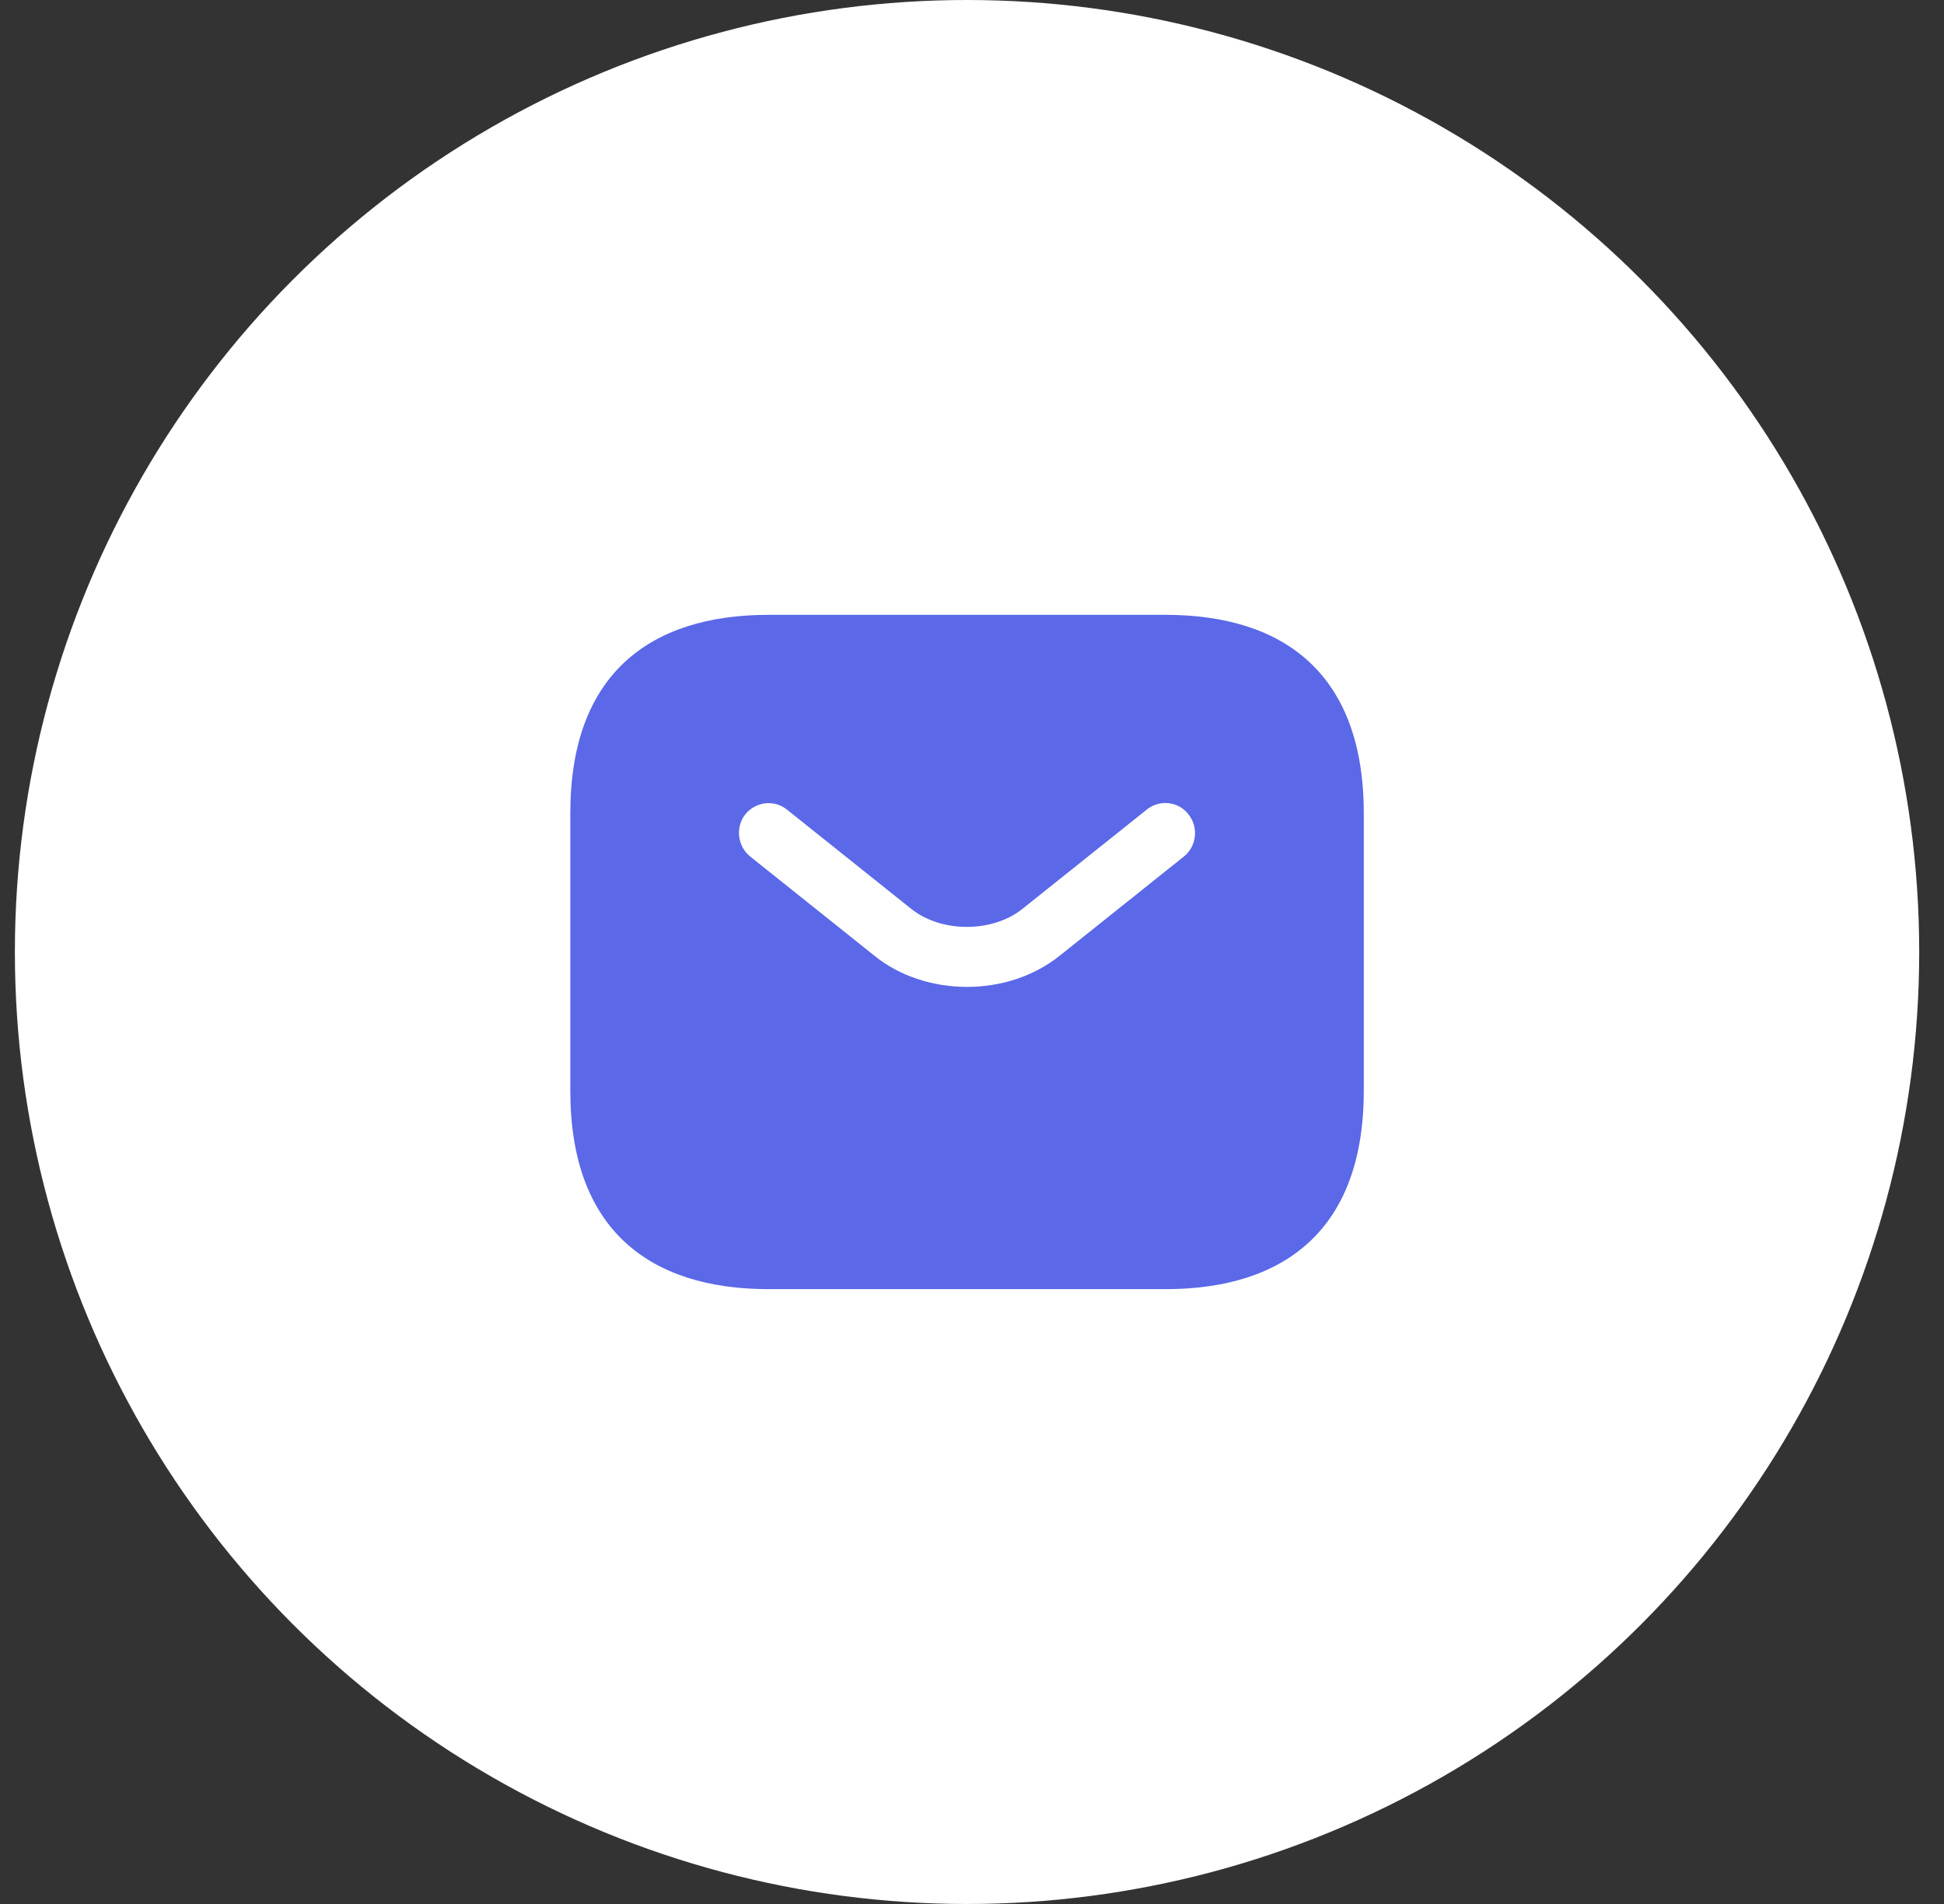 <svg width="49" height="48" viewBox="0 0 49 48" fill="none" xmlns="http://www.w3.org/2000/svg">
<rect x="0" y="0" width="49" height="48" fill="#333333" stroke="none"/>
<circle cx="24.375" cy="24" r="24" fill="white"/>
<path d="M29.375 15.5H19.375C16.375 15.5 14.375 17 14.375 20.5V27.5C14.375 31 16.375 32.5 19.375 32.5H29.375C32.375 32.5 34.375 31 34.375 27.5V20.5C34.375 17 32.375 15.5 29.375 15.5ZM29.845 21.59L26.715 24.09C26.055 24.62 25.215 24.88 24.375 24.88C23.535 24.88 22.685 24.62 22.035 24.09L18.905 21.59C18.585 21.33 18.535 20.85 18.785 20.53C19.045 20.21 19.515 20.15 19.835 20.41L22.965 22.91C23.725 23.52 25.015 23.52 25.775 22.91L28.905 20.41C29.225 20.15 29.705 20.2 29.955 20.53C30.215 20.85 30.165 21.33 29.845 21.59Z" fill="#5B68E8"/>
</svg>
